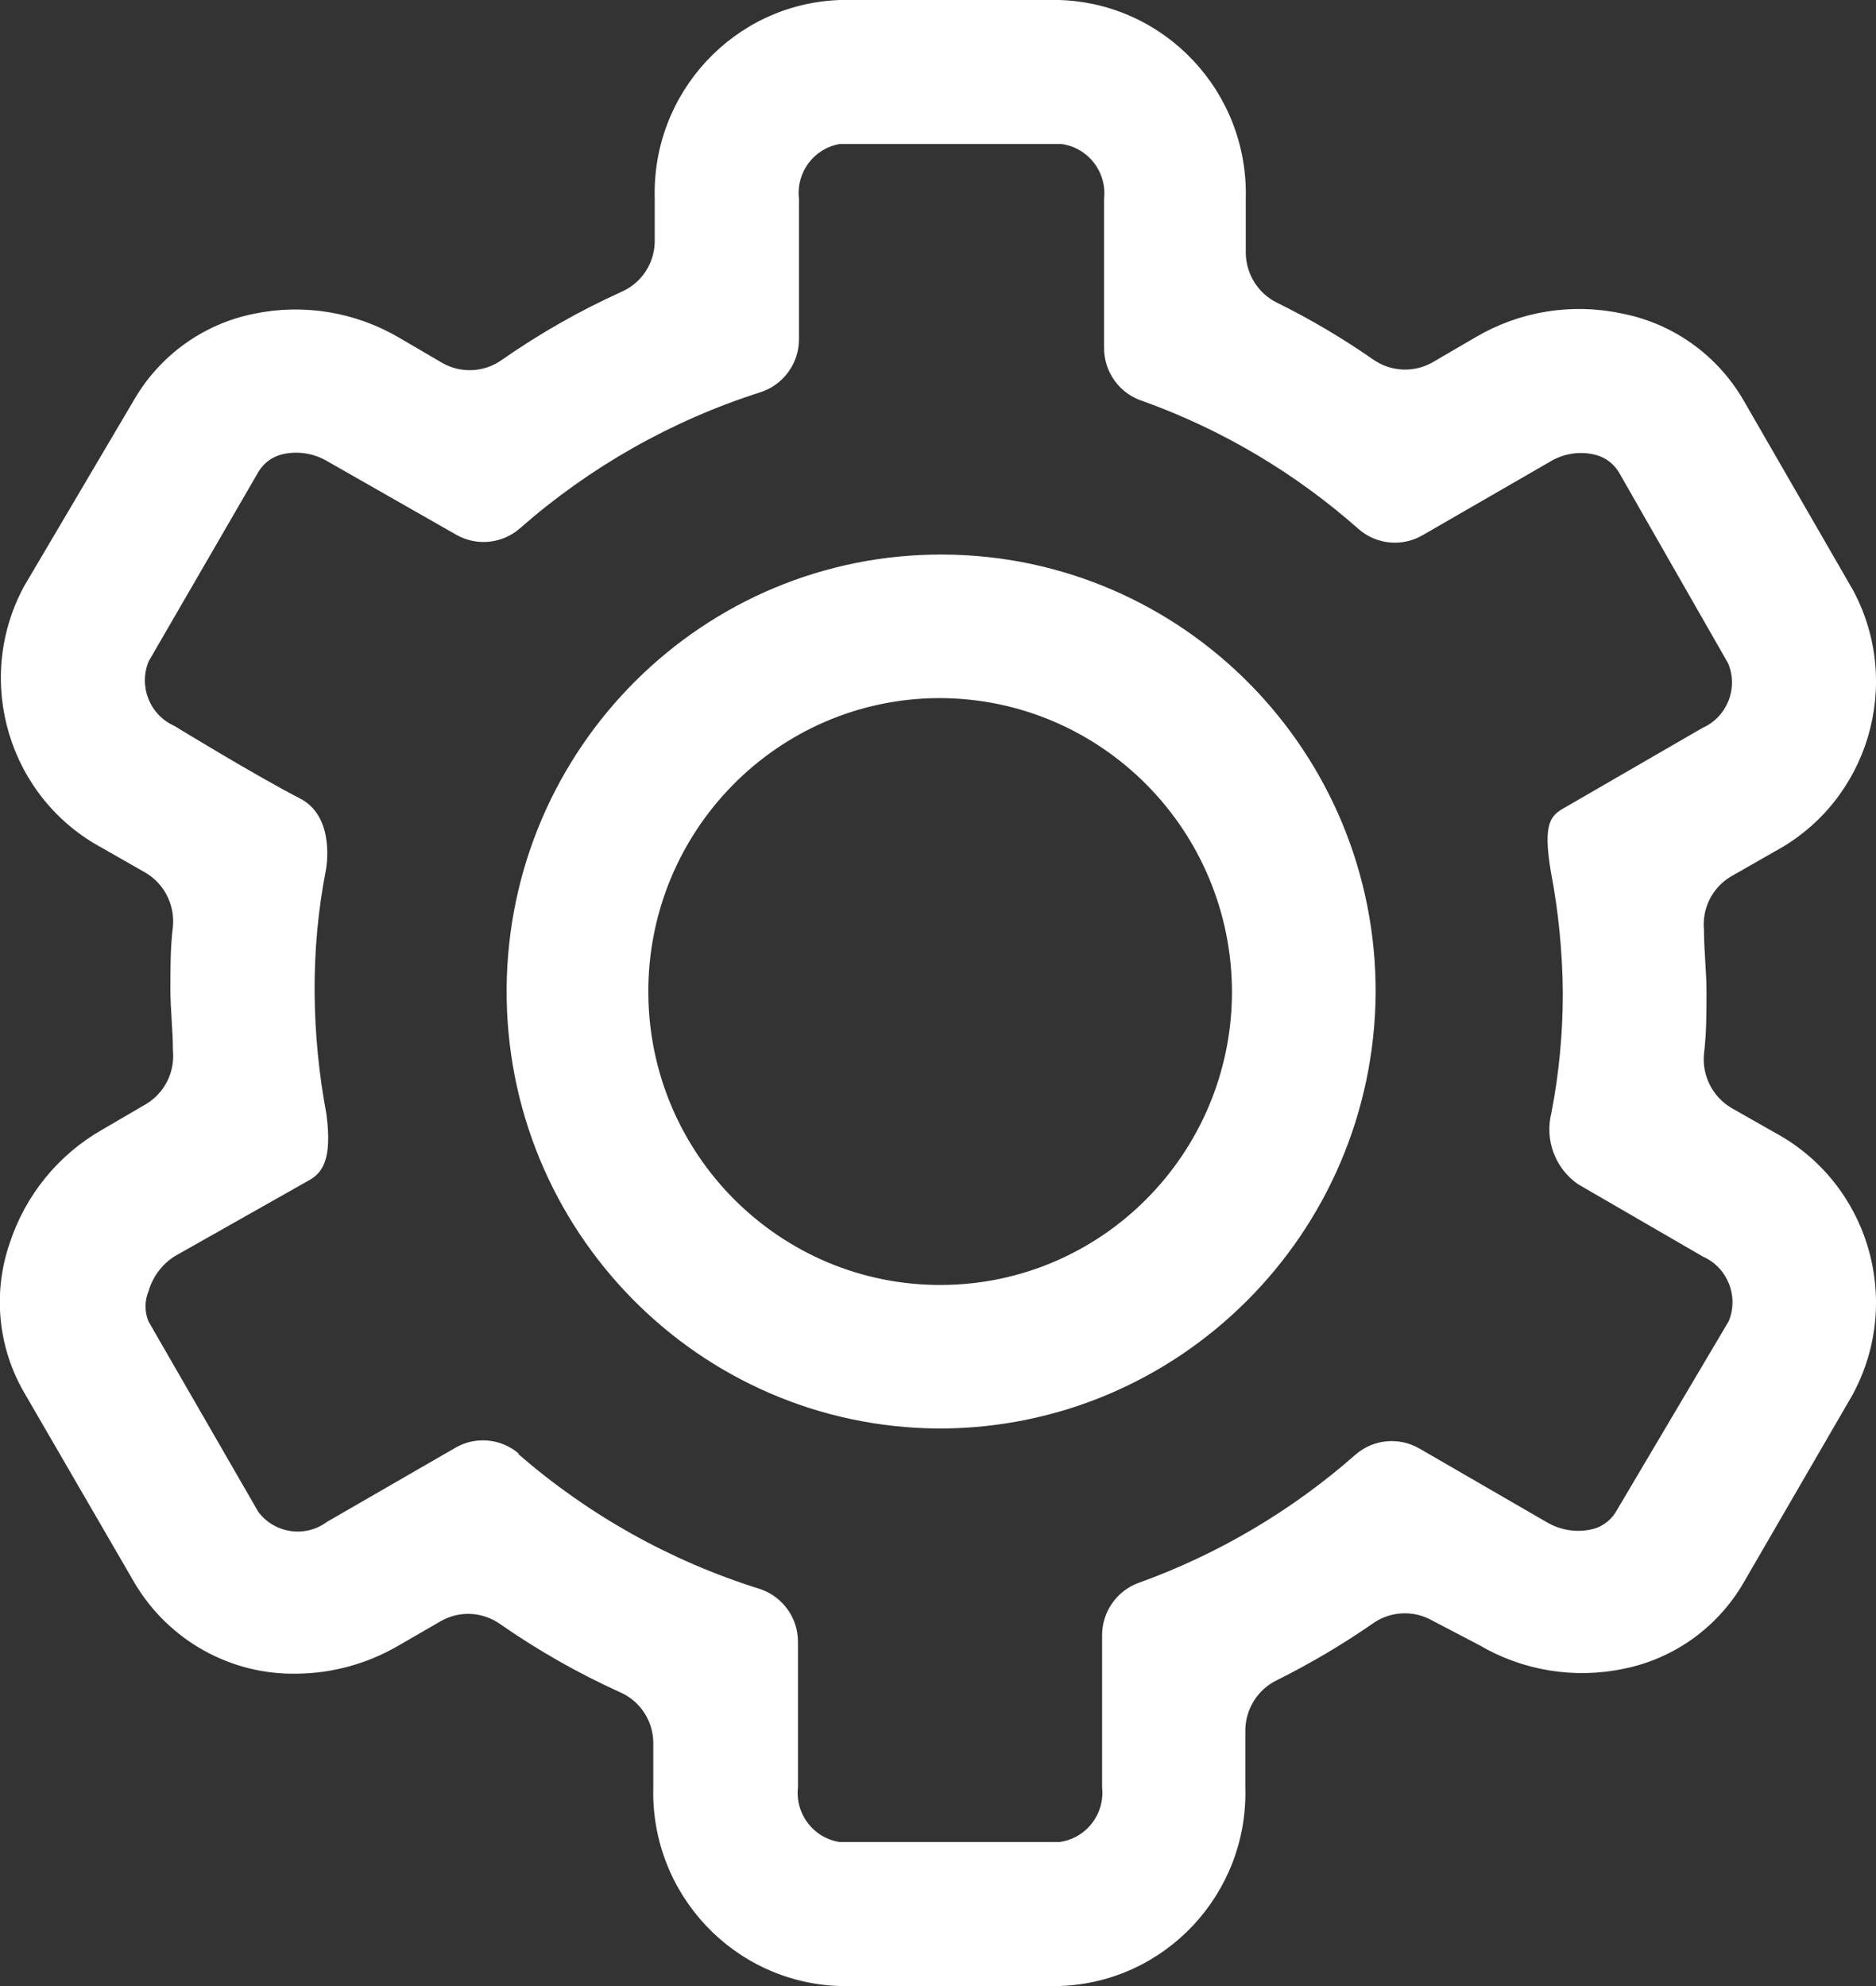 <svg
        xmlns="http://www.w3.org/2000/svg"
        xmlns:xlink="http://www.w3.org/1999/xlink"
        width="17px" height="18px">
    <rect width="100%" height="100%" fill="#333333" stroke="none"/>
    <path fill-rule="evenodd"  fill="rgb(255, 255, 255)"
          d="M16.086,7.715 C16.084,7.716 16.083,7.717 16.081,7.718 L15.687,7.943 C15.518,8.042 15.422,8.232 15.441,8.429 C15.441,8.613 15.464,8.802 15.464,8.991 C15.464,9.180 15.464,9.365 15.441,9.554 C15.423,9.750 15.519,9.939 15.687,10.040 L16.081,10.264 C16.927,10.719 17.247,11.776 16.795,12.627 C16.794,12.628 16.793,12.630 16.793,12.632 L15.799,14.346 C15.565,14.749 15.171,15.032 14.716,15.124 C14.266,15.219 13.798,15.142 13.401,14.908 L12.980,14.688 C12.810,14.591 12.599,14.601 12.439,14.715 C12.162,14.907 11.872,15.078 11.571,15.228 C11.399,15.311 11.288,15.486 11.285,15.678 L11.285,16.200 C11.312,17.165 10.558,17.970 9.598,18.000 L7.611,18.000 C6.651,17.970 5.895,17.166 5.920,16.200 L5.920,15.786 C5.915,15.589 5.796,15.413 5.616,15.336 C5.237,15.164 4.875,14.958 4.533,14.720 C4.374,14.607 4.165,14.596 3.996,14.692 L3.598,14.922 C3.321,15.081 3.008,15.166 2.690,15.169 C2.090,15.181 1.530,14.868 1.222,14.351 L0.220,12.623 C-0.018,12.214 -0.067,11.721 0.086,11.273 C0.228,10.834 0.528,10.465 0.927,10.238 L1.321,10.008 C1.490,9.908 1.586,9.719 1.567,9.522 C1.567,9.338 1.544,9.148 1.544,8.960 C1.544,8.771 1.544,8.586 1.567,8.397 C1.585,8.201 1.489,8.011 1.321,7.911 L0.927,7.686 C0.081,7.232 -0.239,6.174 0.213,5.323 C0.214,5.322 0.214,5.320 0.215,5.319 L1.213,3.627 C1.447,3.221 1.843,2.936 2.300,2.844 C2.750,2.750 3.219,2.827 3.616,3.060 L4.009,3.290 C4.179,3.386 4.388,3.375 4.546,3.263 C4.888,3.024 5.250,2.818 5.629,2.646 C5.809,2.569 5.928,2.393 5.933,2.196 L5.933,1.800 C5.906,0.838 6.655,0.034 7.611,0.000 L9.598,0.000 C10.558,0.029 11.314,0.834 11.289,1.800 L11.289,2.295 C11.292,2.487 11.403,2.662 11.575,2.745 C11.877,2.894 12.167,3.066 12.443,3.258 C12.603,3.370 12.811,3.380 12.980,3.285 L13.374,3.055 C13.771,2.822 14.240,2.745 14.690,2.840 C15.155,2.928 15.560,3.215 15.799,3.627 L16.793,5.351 C17.247,6.200 16.930,7.259 16.086,7.715 ZM15.660,6.012 L14.667,4.275 C14.615,4.192 14.531,4.135 14.435,4.117 C14.301,4.089 14.162,4.114 14.045,4.185 L12.891,4.851 C12.705,4.959 12.471,4.936 12.309,4.793 C11.737,4.287 11.075,3.894 10.358,3.636 C10.147,3.570 10.003,3.373 10.005,3.150 L10.005,1.800 C10.031,1.556 9.858,1.336 9.616,1.305 L7.611,1.305 C7.376,1.344 7.213,1.562 7.240,1.800 L7.240,3.074 C7.241,3.293 7.099,3.488 6.891,3.555 C6.088,3.811 5.346,4.231 4.712,4.788 C4.551,4.929 4.320,4.952 4.135,4.847 L2.967,4.181 C2.850,4.111 2.711,4.087 2.578,4.113 C2.482,4.131 2.397,4.187 2.345,4.271 L1.347,5.994 C1.254,6.220 1.357,6.480 1.580,6.579 C1.580,6.579 2.314,7.029 2.734,7.245 C3.043,7.420 2.954,7.880 2.954,7.880 C2.882,8.249 2.848,8.624 2.851,9.000 C2.854,9.369 2.890,9.736 2.958,10.098 C3.012,10.508 2.922,10.629 2.801,10.697 L1.584,11.385 C1.470,11.457 1.385,11.569 1.347,11.700 C1.309,11.789 1.309,11.890 1.347,11.979 L2.341,13.703 C2.489,13.899 2.766,13.939 2.963,13.793 L4.117,13.127 C4.302,13.014 4.539,13.034 4.703,13.176 L4.694,13.176 C5.332,13.731 6.077,14.148 6.882,14.400 C7.090,14.467 7.232,14.662 7.231,14.881 L7.231,16.200 C7.204,16.441 7.373,16.660 7.611,16.695 L9.598,16.695 C9.840,16.664 10.013,16.444 9.987,16.200 L9.987,14.819 C9.988,14.607 10.120,14.418 10.318,14.346 C11.039,14.086 11.706,13.692 12.282,13.185 C12.443,13.044 12.674,13.021 12.860,13.127 L14.018,13.797 C14.136,13.866 14.274,13.890 14.408,13.864 C14.504,13.847 14.588,13.790 14.640,13.707 L15.665,11.975 C15.759,11.749 15.655,11.488 15.432,11.389 L14.300,10.733 C14.092,10.589 13.996,10.330 14.059,10.084 C14.128,9.727 14.162,9.364 14.162,9.000 C14.159,8.631 14.123,8.264 14.054,7.902 C13.978,7.452 14.054,7.389 14.184,7.317 L15.428,6.597 C15.651,6.498 15.754,6.238 15.660,6.012 ZM8.506,12.947 C6.332,12.934 4.579,11.151 4.591,8.964 C4.604,6.777 6.376,5.014 8.551,5.026 C10.722,5.039 12.473,6.817 12.466,9.000 C12.449,11.186 10.680,12.949 8.506,12.947 ZM8.515,6.327 C8.512,6.327 8.509,6.327 8.506,6.327 C7.046,6.334 5.868,7.531 5.875,9.000 C5.883,10.469 7.073,11.653 8.533,11.646 C9.983,11.639 11.156,10.458 11.164,9.000 C11.166,7.526 9.981,6.330 8.515,6.327 Z"/>
</svg>